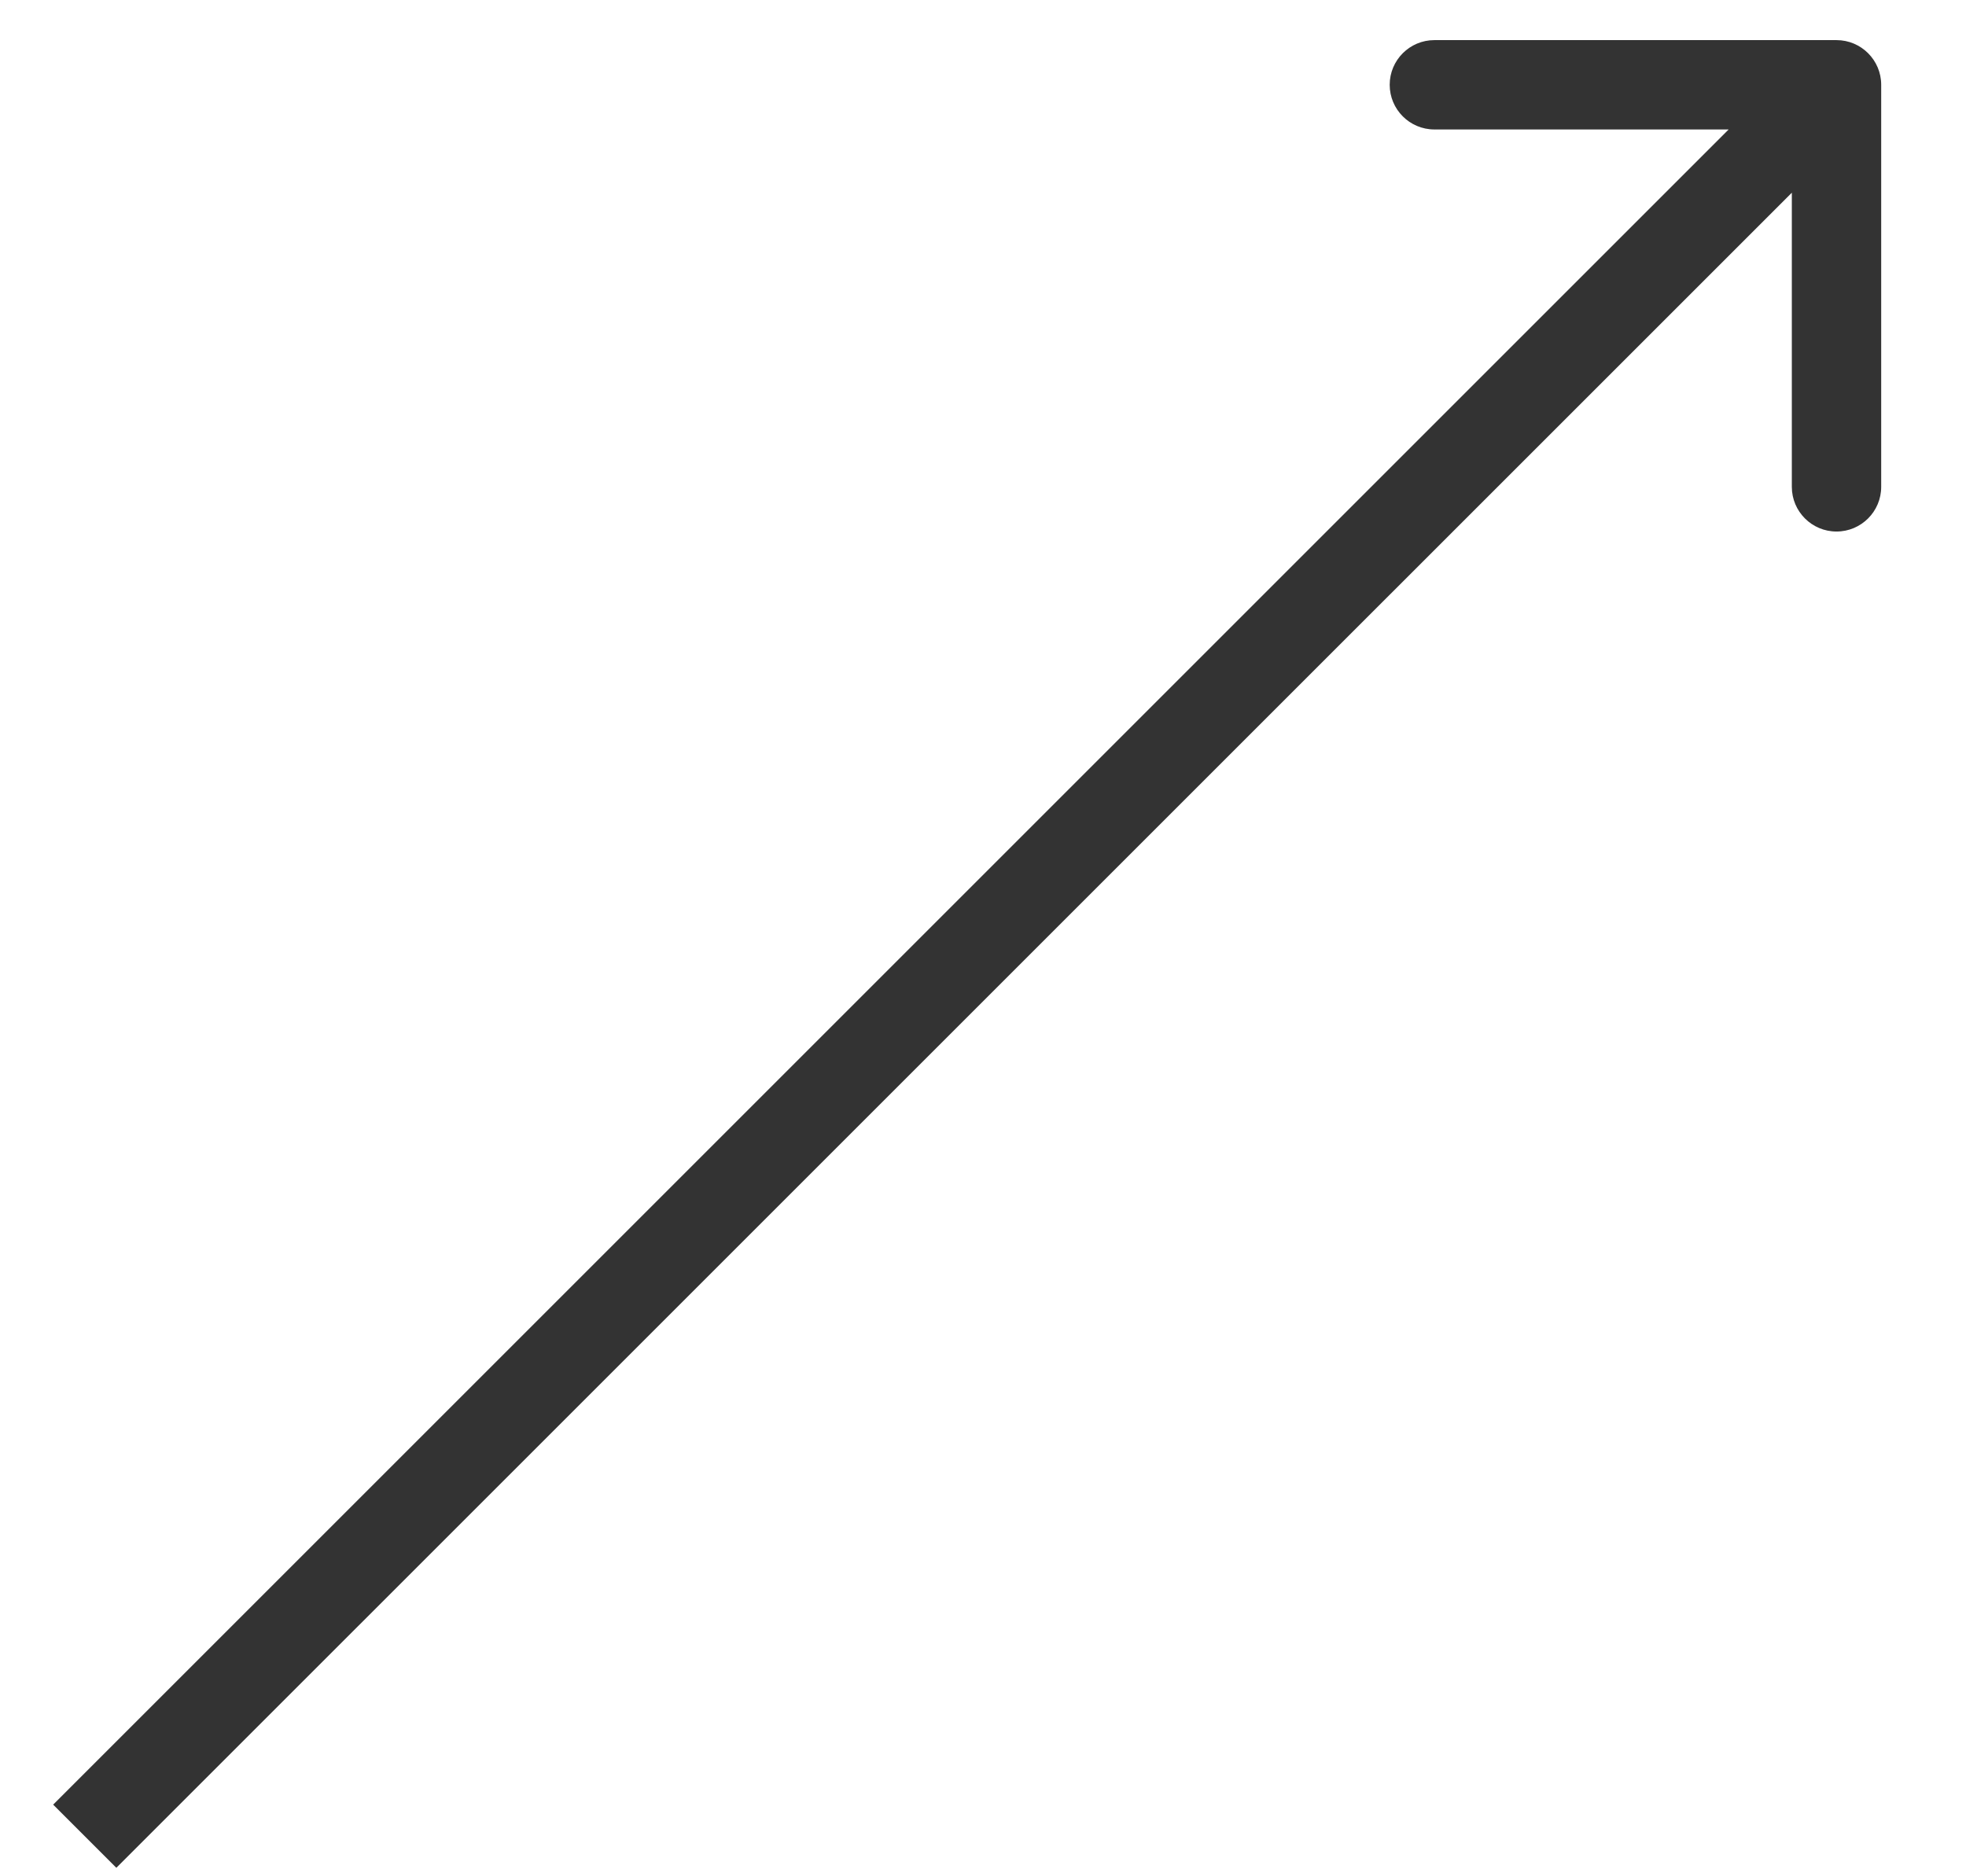 <svg width="22" height="21" viewBox="0 0 22 21" fill="none" xmlns="http://www.w3.org/2000/svg">
<path d="M21.051 0.949C21.051 0.673 20.827 0.449 20.551 0.449H16.051C15.775 0.449 15.551 0.673 15.551 0.949C15.551 1.225 15.775 1.449 16.051 1.449H20.051V5.449C20.051 5.725 20.275 5.949 20.551 5.949C20.827 5.949 21.051 5.725 21.051 5.449V0.949ZM1.302 20.905L20.905 1.303L20.198 0.595L0.595 20.198L1.302 20.905Z" fill="#333333"/>
</svg>

